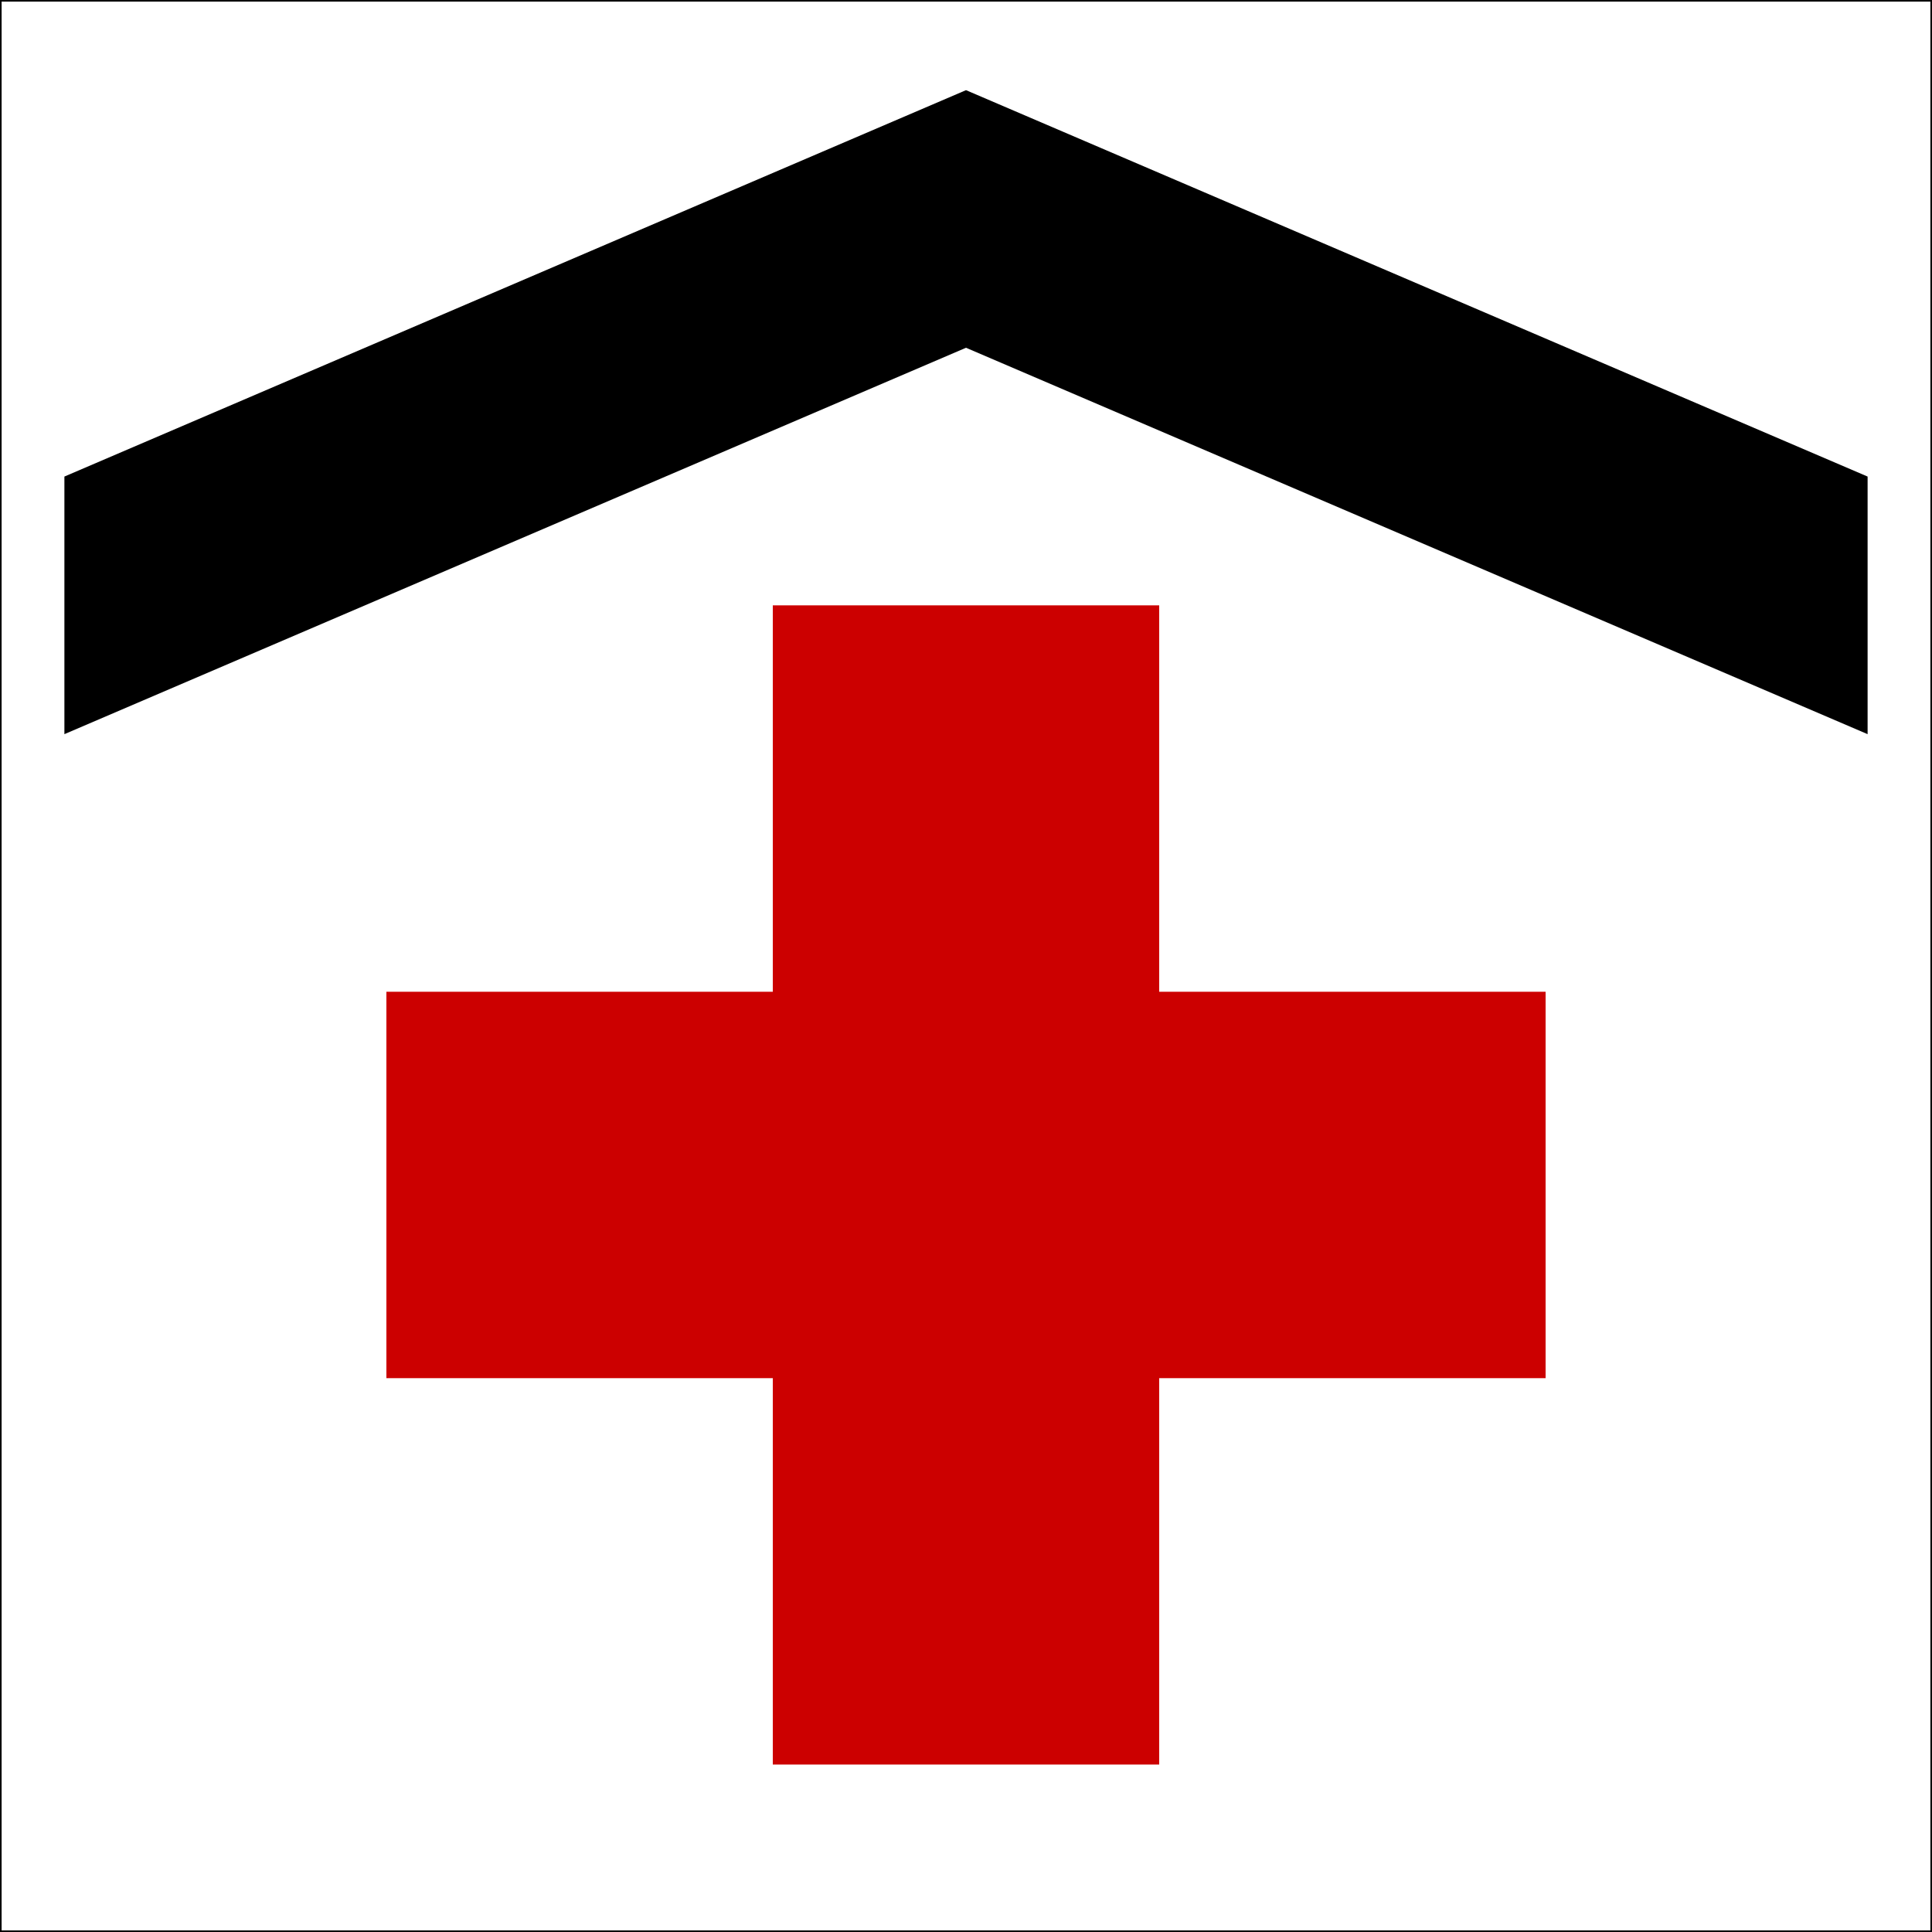 <?xml version="1.0" standalone="no"?>
<!DOCTYPE svg PUBLIC "-//W3C//DTD SVG 1.1//EN" "http://www.w3.org/Graphics/SVG/1.1/DTD/svg11.dtd">
<!--
   ***************************************************************************
   Bundesanstalt fuer Strassenwesen
   RWB-Symbol
   Bezeichnung:
   Krankenhaus
   Ausdehnung in cm:
         X_min     X_max     Y_min     Y_max
         0.00000  15.00000   0.00000  15.00000
-->
<svg width="150" height="150" version="1.1" xmlns="http://www.w3.org/2000/svg">
<rect width="100%" height="100%" fill="#333333" stroke="none"/>
<!--
   ***************************************************************************
-->
<path fill="white" fill-rule="evenodd" stroke="black" stroke-width="0.25" d="M0 150L150 150L150 0L0 0L0 150Z" />
<!--
      INHALT
-->
<path fill="#CC0000" fill-rule="evenodd" stroke="none" d="M60 137L60 107L30 107L30 77L60 77L60 47L90 47L90 77L120 77L120 107L90 107L90 137L60 137Z" />
<!--
      ROTES KREUZ
      DACH
-->
<path fill="black" fill-rule="evenodd" stroke="none" d="M5 57L5 37L75 7L145 37L145 57L75 27L5 57Z" />
</svg>
